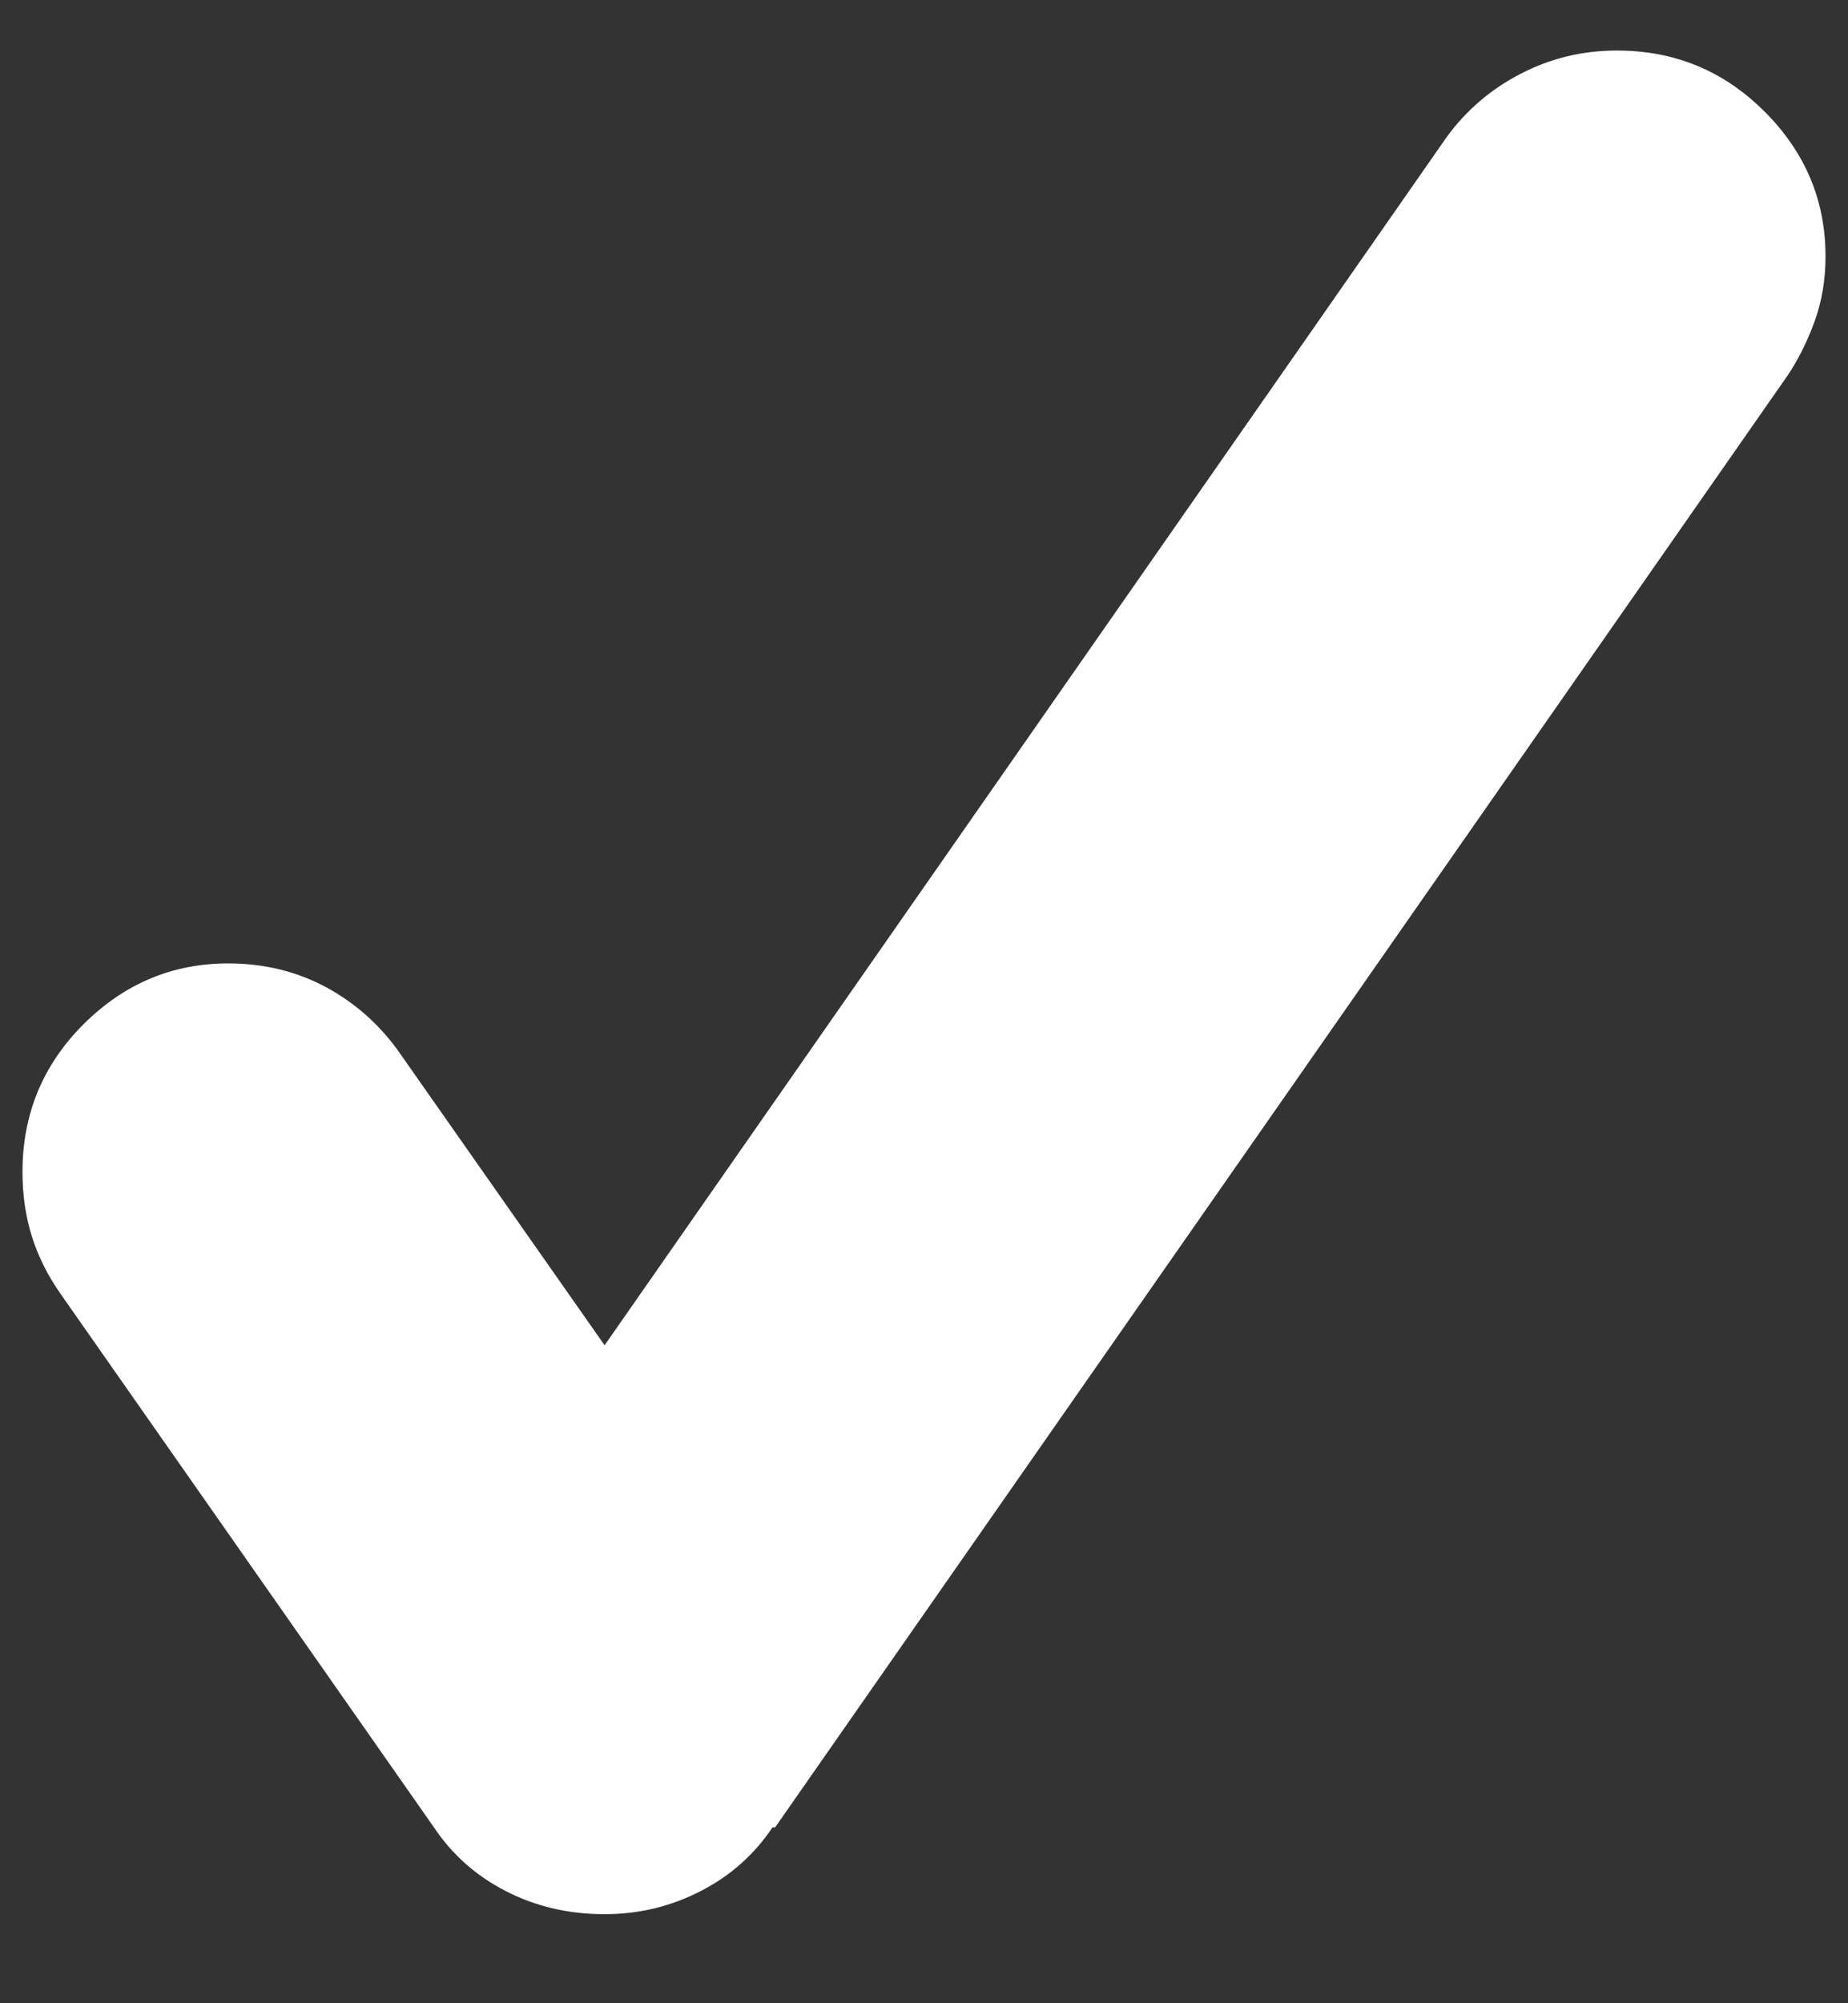 <?xml version="1.0" encoding="UTF-8"?>
<svg width="12px" height="13px" viewBox="0 0 12 13" version="1.1" xmlns="http://www.w3.org/2000/svg" xmlns:xlink="http://www.w3.org/1999/xlink">
    <rect x="0" y="0" width="12" height="13" fill="#333333" stroke="none"/>
    <g stroke="none" stroke-width="1" fill="none" fill-rule="evenodd">
        <path d="M3.926,12.422 C4.148,12.422 4.356,12.372 4.55,12.272 C4.743,12.173 4.898,12.035 5.016,11.859 L5.033,11.859 L11.607,2.438 C11.678,2.332 11.736,2.215 11.783,2.086 C11.83,1.957 11.854,1.816 11.854,1.664 C11.854,1.301 11.722,0.987 11.458,0.724 C11.194,0.46 10.875,0.328 10.5,0.328 C10.277,0.328 10.069,0.378 9.876,0.478 C9.683,0.577 9.521,0.715 9.393,0.891 L3.926,8.73 L2.607,6.85 C2.479,6.662 2.317,6.516 2.124,6.41 C1.931,6.305 1.717,6.252 1.482,6.252 C1.119,6.252 0.806,6.384 0.542,6.647 C0.278,6.911 0.146,7.23 0.146,7.605 C0.146,7.758 0.167,7.898 0.208,8.027 C0.249,8.156 0.311,8.279 0.393,8.396 L2.818,11.859 C2.936,12.035 3.091,12.173 3.284,12.272 C3.478,12.372 3.691,12.422 3.926,12.422 Z" id="" fill="#fff" fill-rule="nonzero"></path>
    </g>
</svg>
